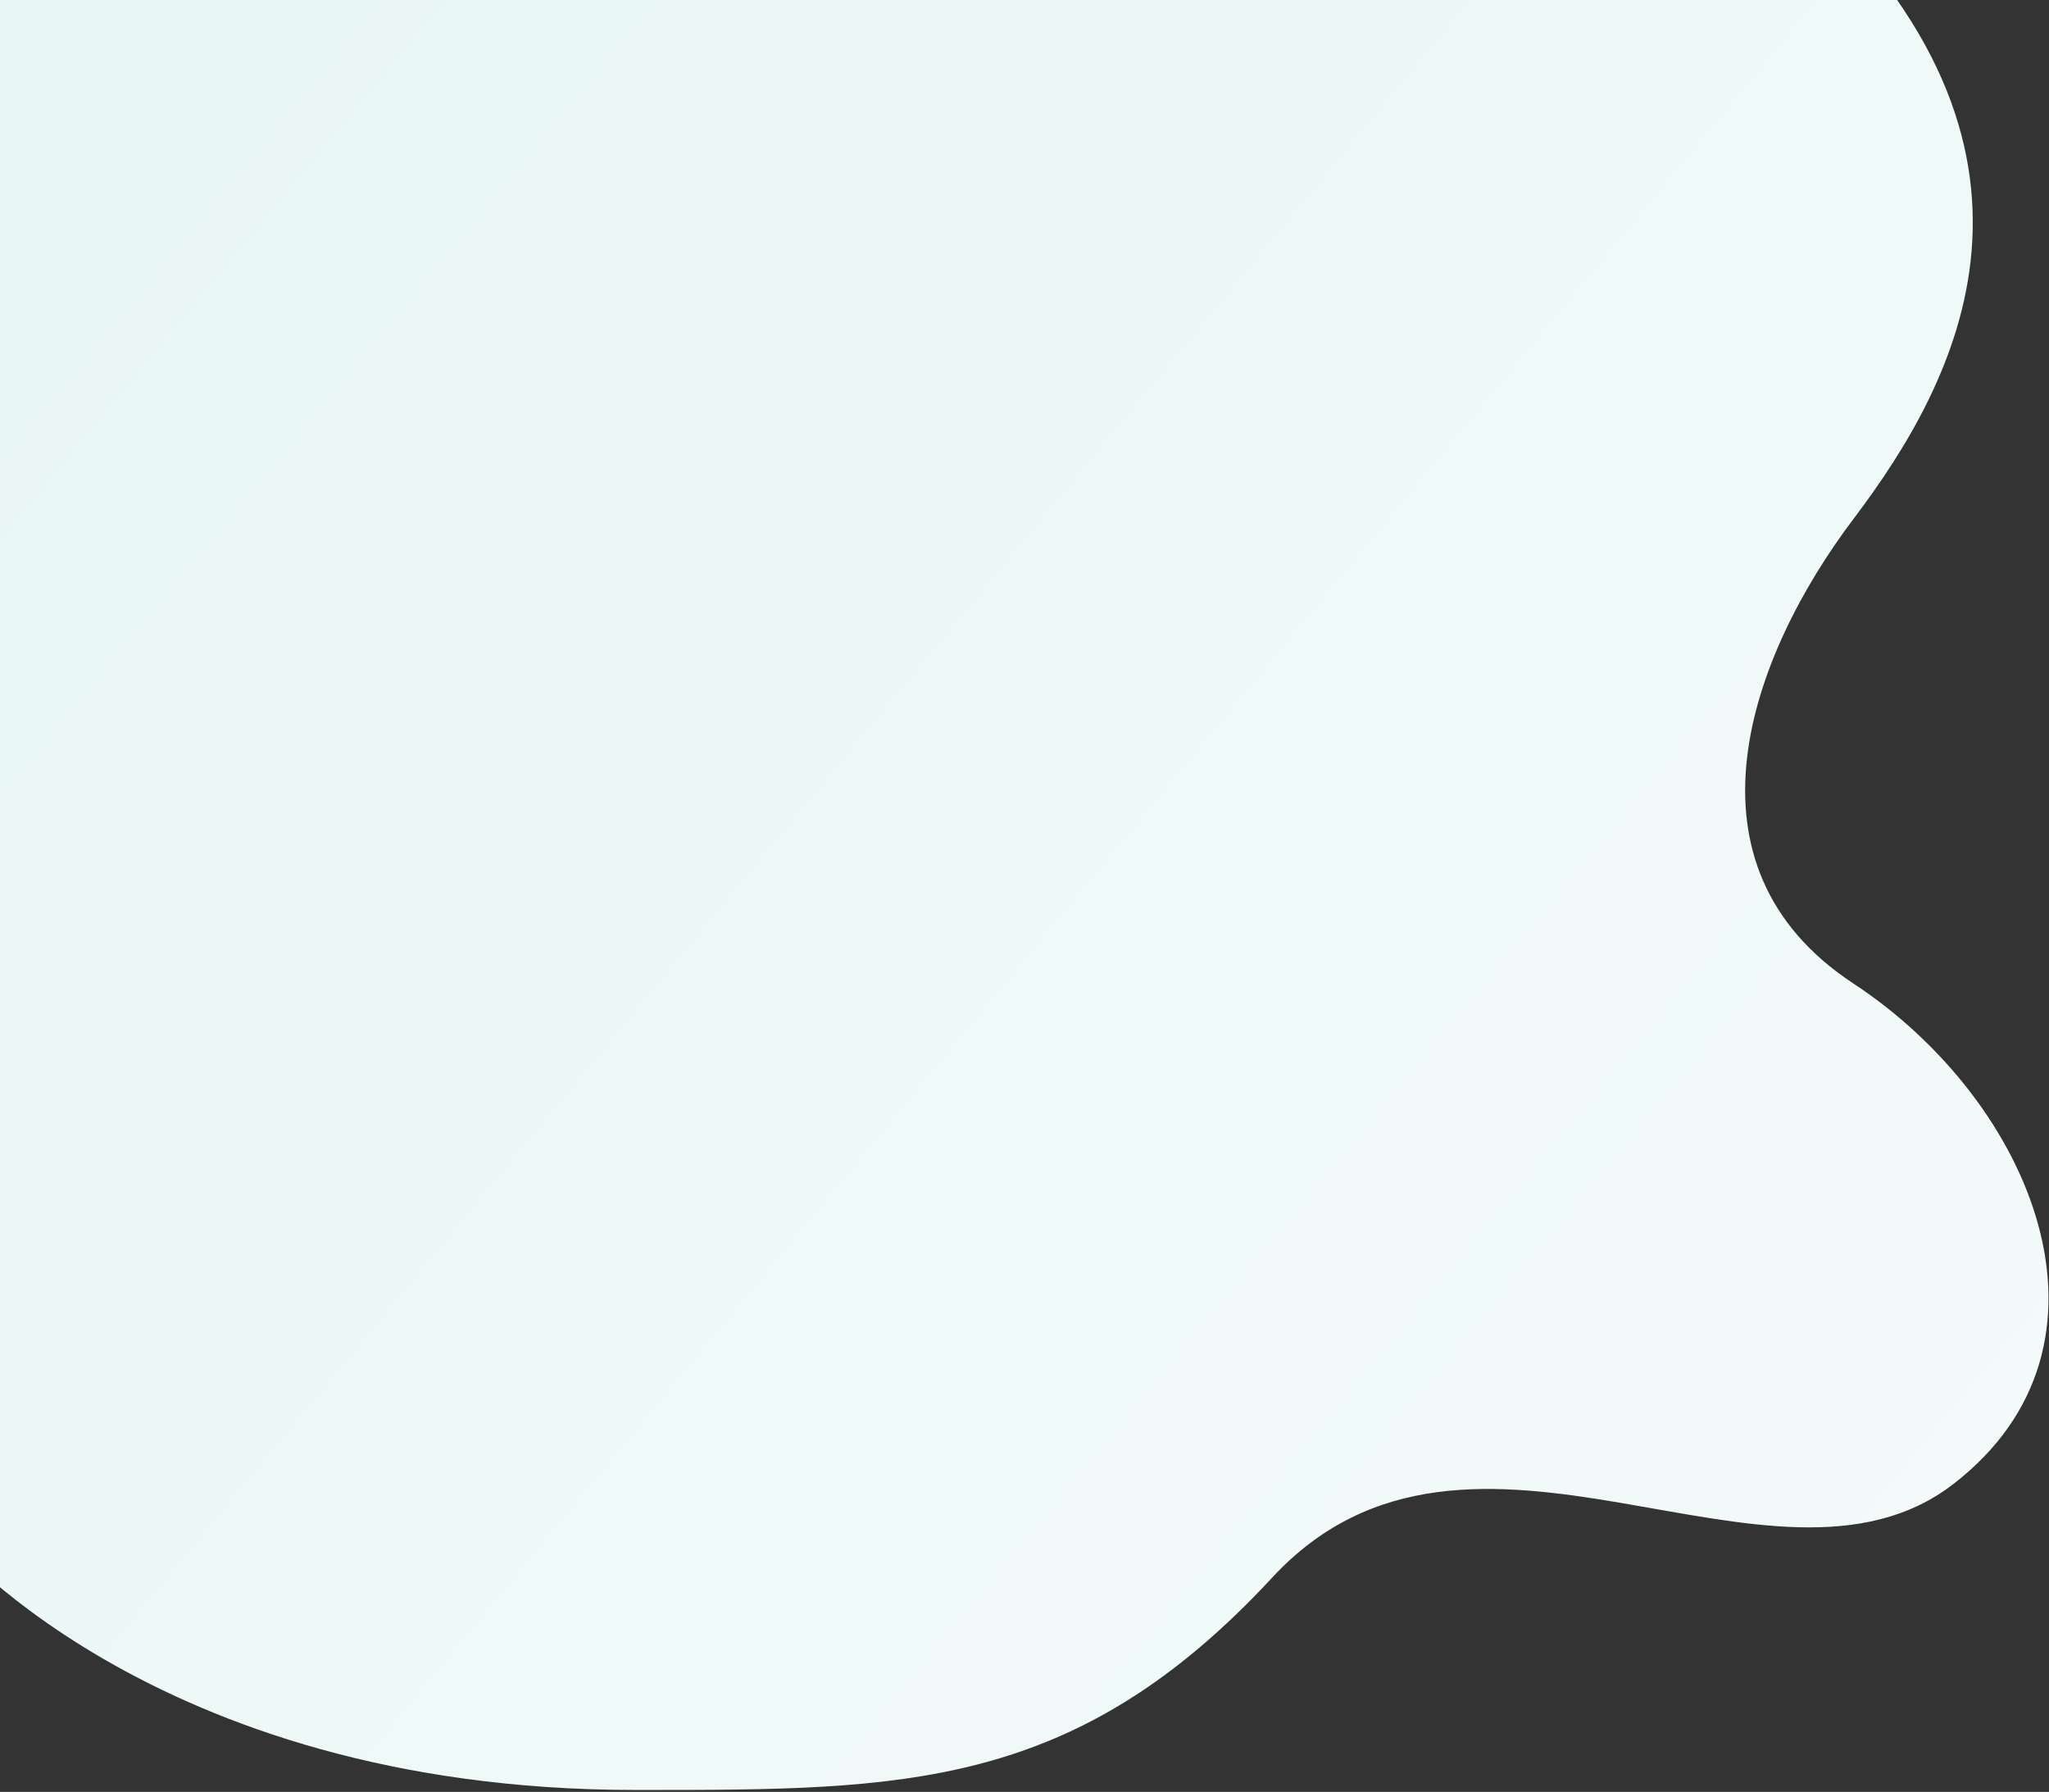 <svg xmlns="http://www.w3.org/2000/svg" width="772" height="675" viewBox="0 0 772 675" fill="none">
    <rect x="0" y="0" width="772" height="675" fill="#333333" stroke="none"/>
    <path d="M239.321 674.273C55.5 674.273 -22.68 576.001 -22.68 576.001L-67.501 532.772L-96.501 469.5C-96.501 469.5 -259 17.001 -8 -14.999C243 -47 571.5 -140 678 -41.5C784.5 57 737.642 143.5 698.321 195.5C659 247.5 630.642 326.001 698.321 370.5C766 415 804 506.5 736 559C668 611.5 554.142 513.545 479.321 594.273C405.164 674.283 340.451 674.279 241.976 674.273L239.321 674.273Z" fill="url(#paint0_linear_6630_11289)"/>
    <defs>
        <linearGradient id="paint0_linear_6630_11289" x1="771.999" y1="674" x2="-148.001" y2="-86" gradientUnits="userSpaceOnUse">
            <stop stop-color="#F4FBFA"/>
            <stop offset="1" stop-color="#E5F5F4"/>
        </linearGradient>
    </defs>
</svg>